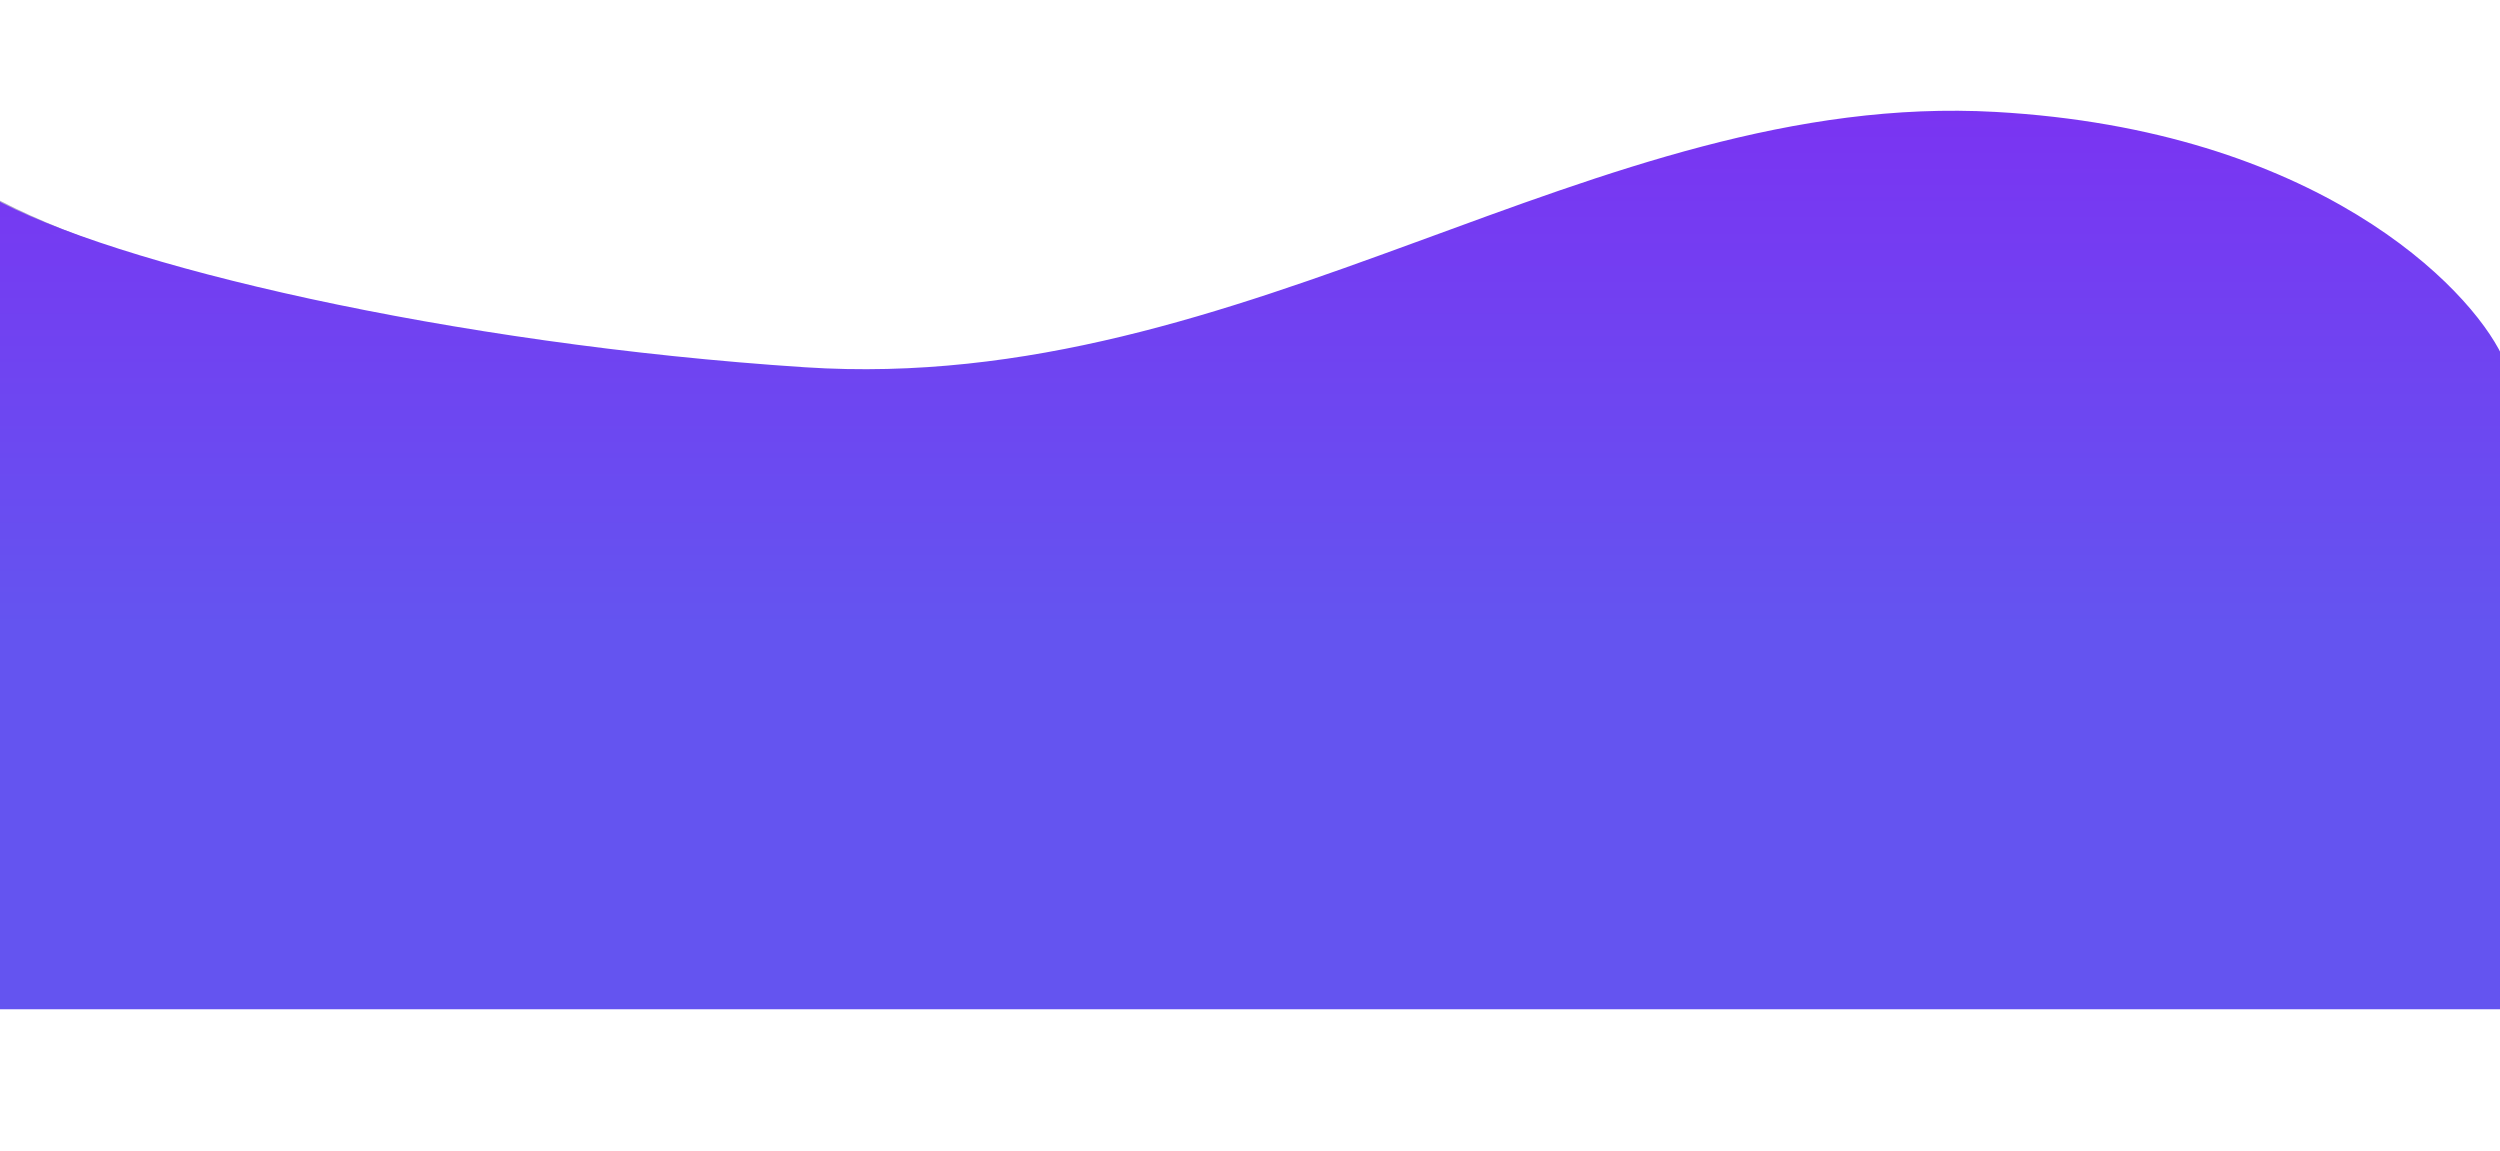 <svg width="1920" height="884" viewBox="0 0 1920 884" fill="none" xmlns="http://www.w3.org/2000/svg">
<g filter="url(#filter0_f_1334_30)">
<path d="M-5.246 607.486L1921.66 607.486L1921.66 287.132C1896.44 234.167 1779.26 113.671 1532.6 99.824C1224.27 82.516 959.182 318.229 618.312 295.937C345.617 278.104 85.304 202.084 -7.715 149.941L-5.246 607.486Z" fill="#322A78" fill-opacity="0.4"/>
</g>
<path d="M-7.085 775.125L1921.66 775.124L1921.66 273.265C1896.43 220.299 1779.26 99.803 1532.6 85.957C1224.27 68.648 959.181 304.361 618.311 282.07C345.616 264.237 85.933 203.342 -7.085 151.199L-7.085 775.125Z" fill="url(#paint0_linear_1334_30)"/>
<defs>
<filter id="filter0_f_1334_30" x="-70.738" y="35.892" width="2055.42" height="634.617" filterUnits="userSpaceOnUse" color-interpolation-filters="sRGB">
<feFlood flood-opacity="0" result="BackgroundImageFix"/>
<feBlend mode="normal" in="SourceGraphic" in2="BackgroundImageFix" result="shape"/>
<feGaussianBlur stdDeviation="31.511" result="effect1_foregroundBlur_1334_30"/>
</filter>
<linearGradient id="paint0_linear_1334_30" x1="959" y1="481.5" x2="959" y2="-554.5" gradientUnits="userSpaceOnUse">
<stop stop-color="#6454F0"/>
<stop offset="1" stop-color="#9E00F6"/>
</linearGradient>
</defs>
</svg>
